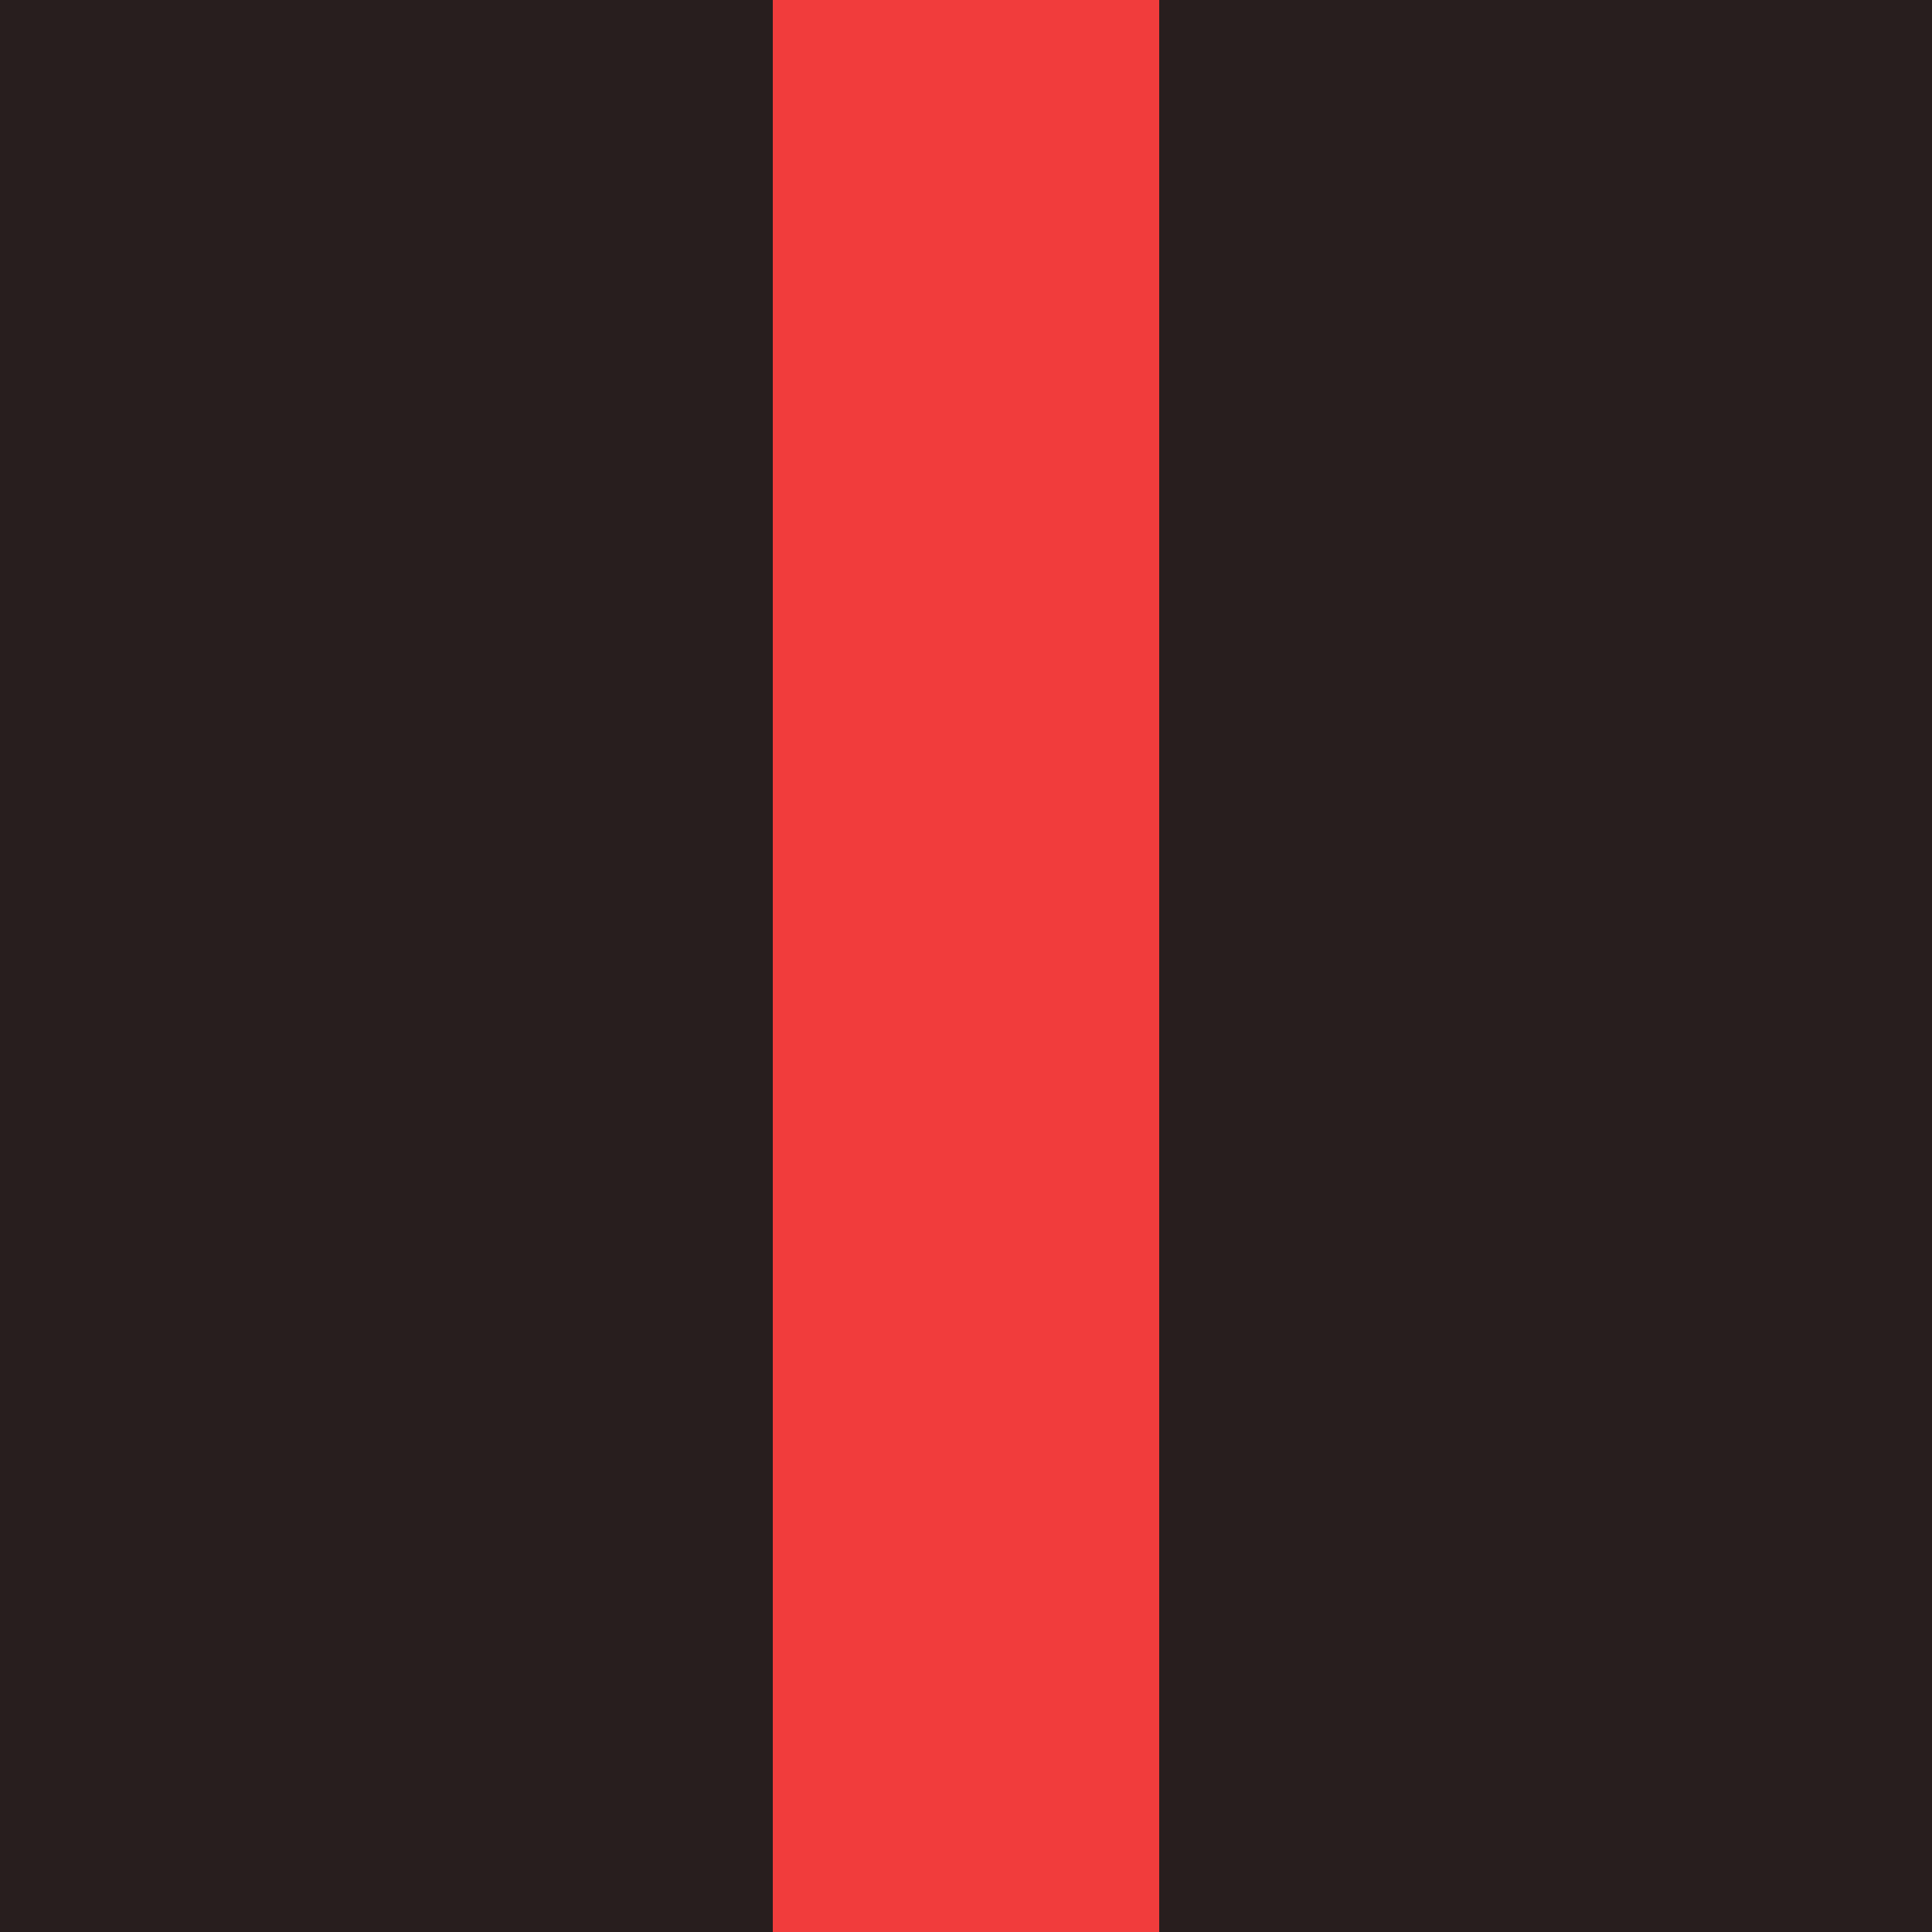<svg width="100" height="100" viewBox="0 0 100 100" fill="none" xmlns="http://www.w3.org/2000/svg">
<rect width="100" height="100" fill="#281E1E"/>
<path d="M40 0H60V52.5V101H40V0Z" fill="#F13C3C"/>
</svg>
